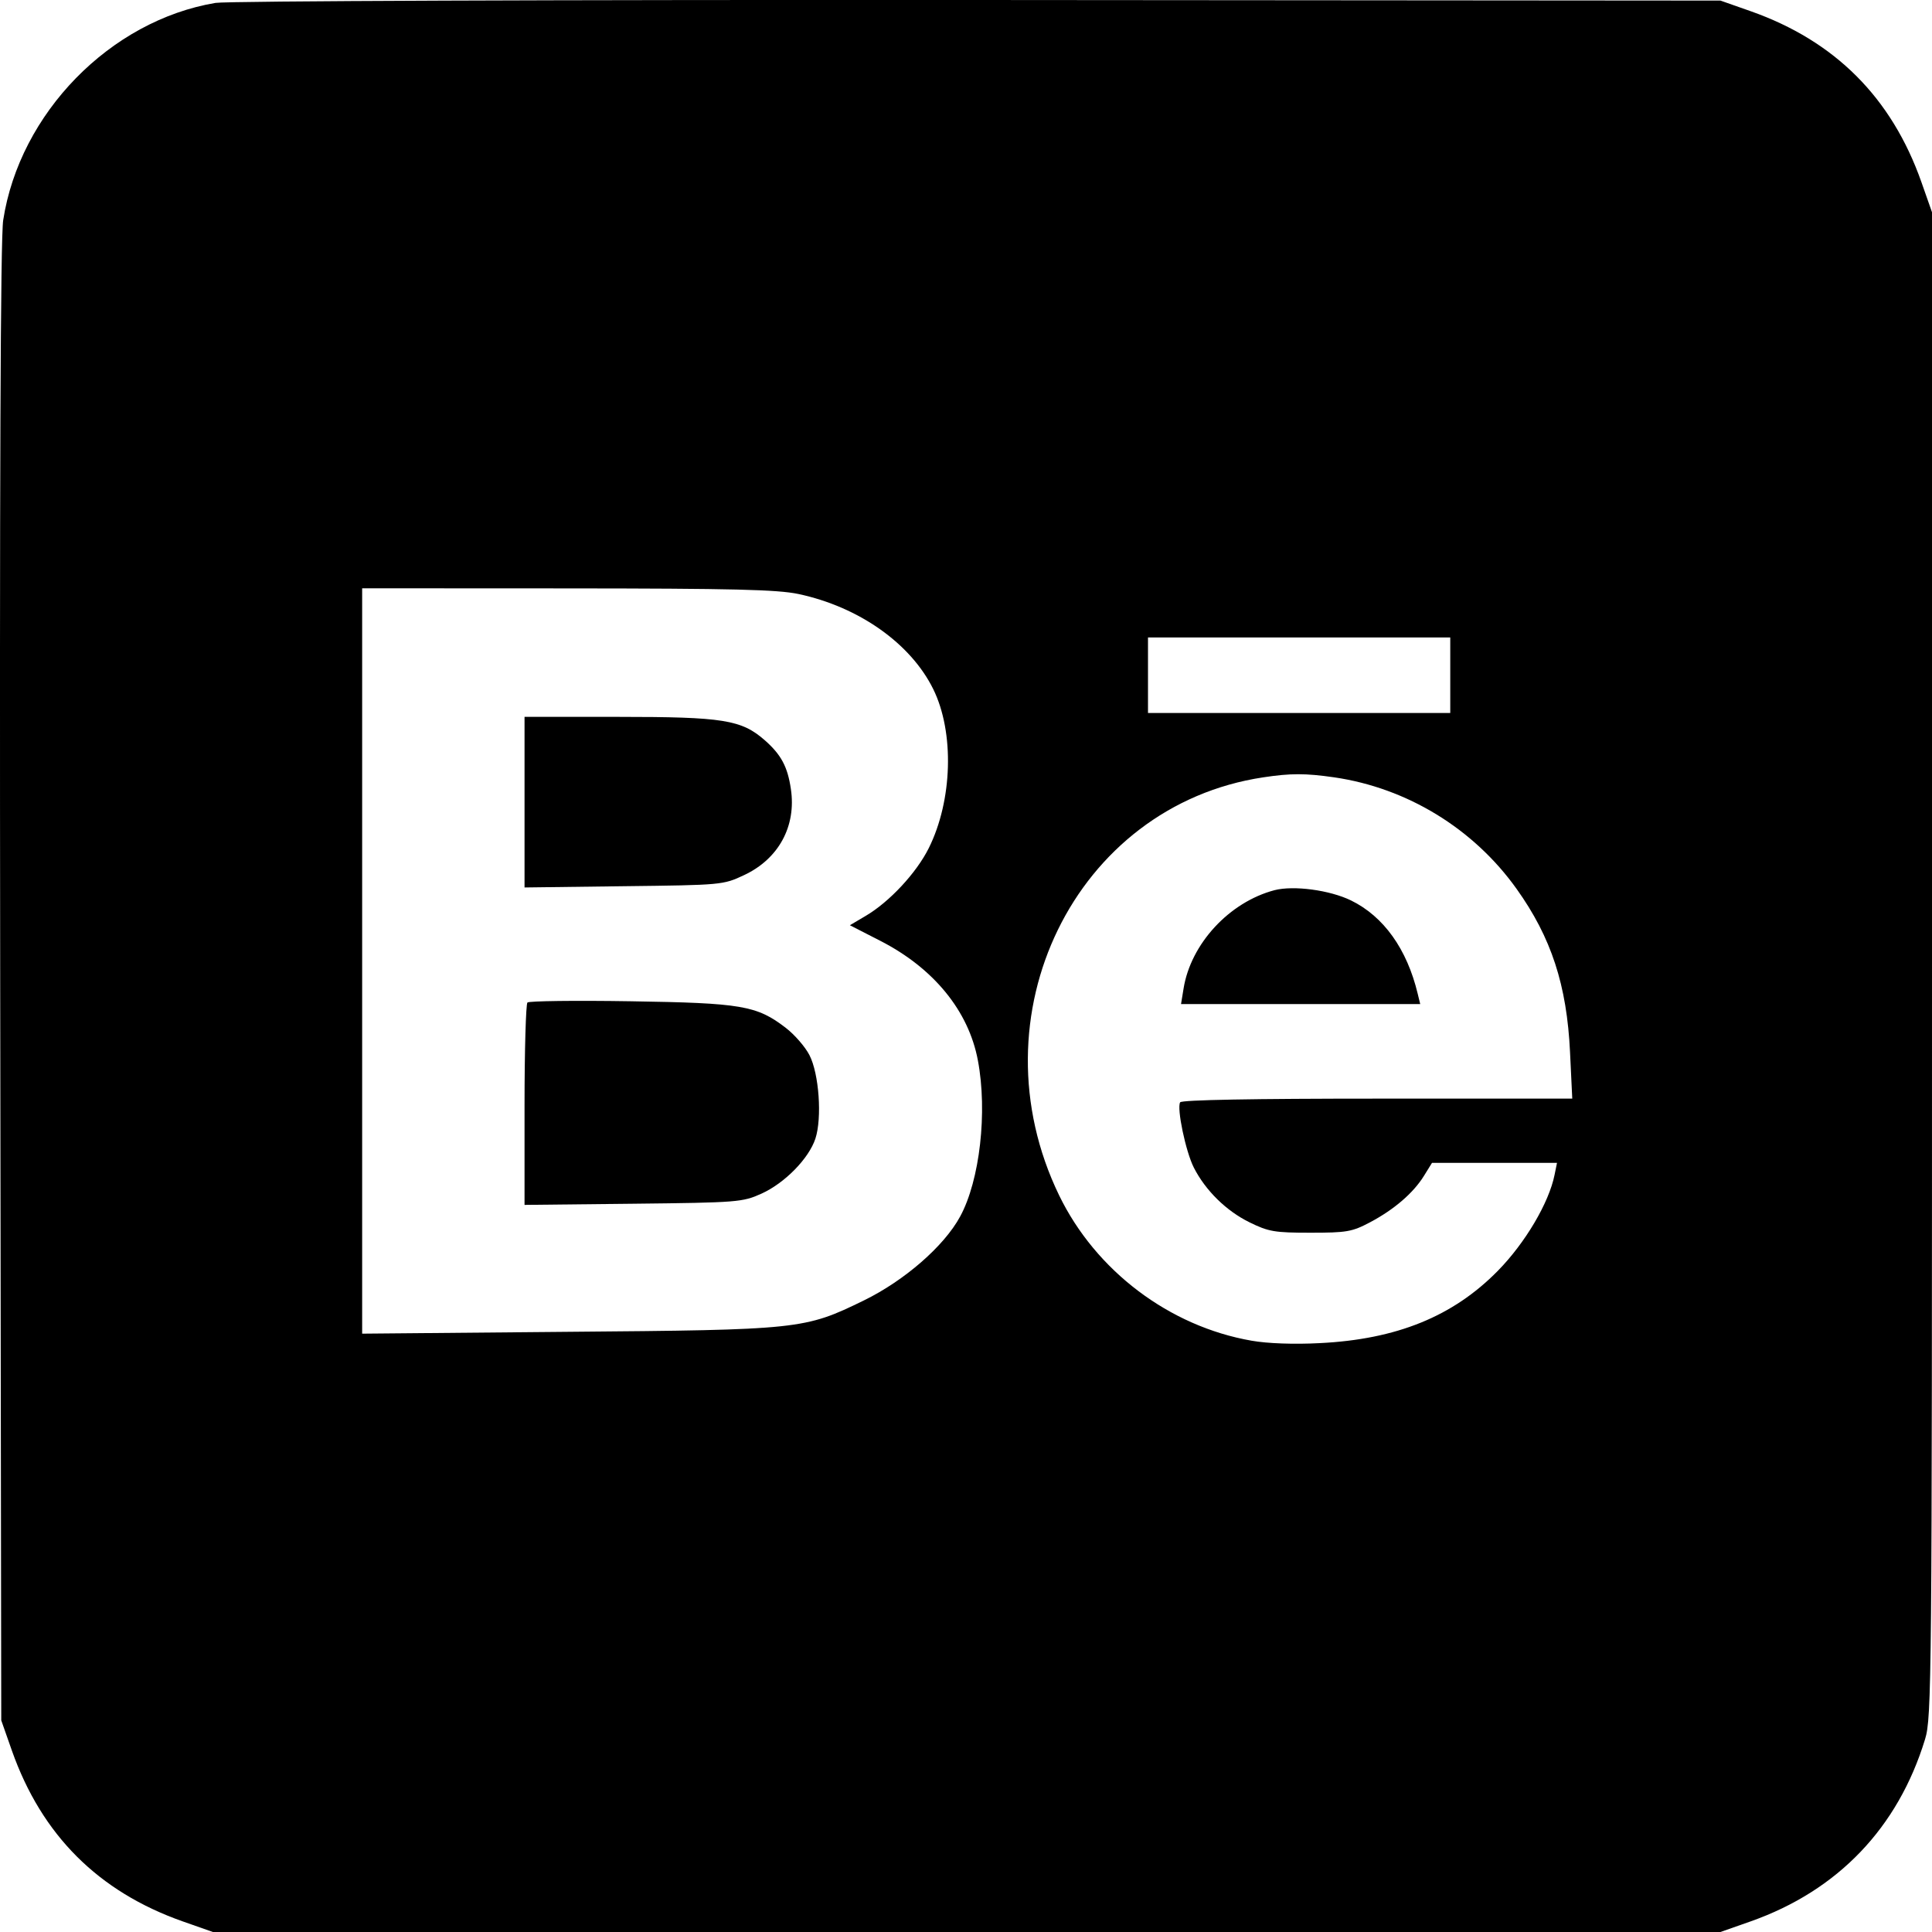 <svg width="20" height="20" viewBox="0 0 20 20" fill="none" xmlns="http://www.w3.org/2000/svg">
<path fill-rule="evenodd" clip-rule="evenodd" d="M2.231 0.03C1.14 0.213 0.203 1.173 0.033 2.28C0.005 2.464 -0.005 4.968 0.002 10.179L0.013 17.809L0.123 18.122C0.431 18.995 1.017 19.582 1.891 19.89L2.204 20H10.007H17.81L18.123 19.89C19.026 19.571 19.648 18.921 19.928 18.005C19.997 17.78 20 17.426 20 9.983V2.197L19.89 1.884C19.582 1.011 18.996 0.424 18.123 0.116L17.81 0.006L10.124 0C5.786 -0.003 2.348 0.01 2.231 0.03ZM8.265 6.149C8.891 6.282 9.428 6.661 9.661 7.134C9.881 7.581 9.861 8.286 9.614 8.781C9.486 9.037 9.208 9.336 8.962 9.481L8.798 9.578L9.114 9.74C9.666 10.023 10.027 10.465 10.123 10.977C10.224 11.511 10.143 12.22 9.939 12.594C9.773 12.9 9.364 13.256 8.943 13.462C8.328 13.762 8.283 13.767 5.87 13.787L3.749 13.806V9.948V6.09L5.87 6.091C7.591 6.092 8.044 6.103 8.265 6.149ZM15.013 6.99V7.381H13.449H11.884V6.99V6.599H13.449H15.013V6.99ZM5.43 8.304V9.187L6.457 9.174C7.472 9.162 7.486 9.161 7.703 9.059C8.061 8.891 8.245 8.552 8.187 8.167C8.153 7.936 8.086 7.812 7.917 7.663C7.675 7.451 7.487 7.421 6.401 7.421H5.43V8.304ZM13.812 8.047C14.566 8.157 15.254 8.577 15.7 9.202C16.059 9.705 16.22 10.198 16.253 10.893L16.276 11.373H14.258C12.981 11.373 12.232 11.386 12.217 11.411C12.18 11.471 12.274 11.92 12.358 12.086C12.479 12.324 12.694 12.535 12.934 12.653C13.133 12.751 13.196 12.761 13.566 12.761C13.938 12.761 13.996 12.752 14.181 12.654C14.431 12.522 14.631 12.35 14.741 12.172L14.824 12.038H15.471H16.118L16.093 12.161C16.035 12.451 15.789 12.867 15.505 13.156C15.041 13.628 14.457 13.865 13.661 13.904C13.397 13.918 13.121 13.908 12.957 13.879C12.105 13.731 11.343 13.155 10.964 12.374C10.064 10.517 11.127 8.34 13.077 8.047C13.36 8.004 13.513 8.004 13.812 8.047ZM13.194 9.215C12.726 9.338 12.326 9.77 12.252 10.235L12.226 10.394H13.464H14.702L14.676 10.287C14.565 9.824 14.323 9.486 13.985 9.321C13.765 9.214 13.392 9.164 13.194 9.215ZM5.46 10.378C5.444 10.394 5.43 10.872 5.43 11.44V12.473L6.555 12.461C7.64 12.449 7.687 12.445 7.884 12.356C8.124 12.247 8.373 11.993 8.441 11.787C8.511 11.573 8.479 11.114 8.379 10.922C8.335 10.836 8.224 10.709 8.134 10.64C7.833 10.409 7.677 10.383 6.526 10.365C5.955 10.356 5.476 10.362 5.46 10.378Z" fill="black"/>
</svg>

